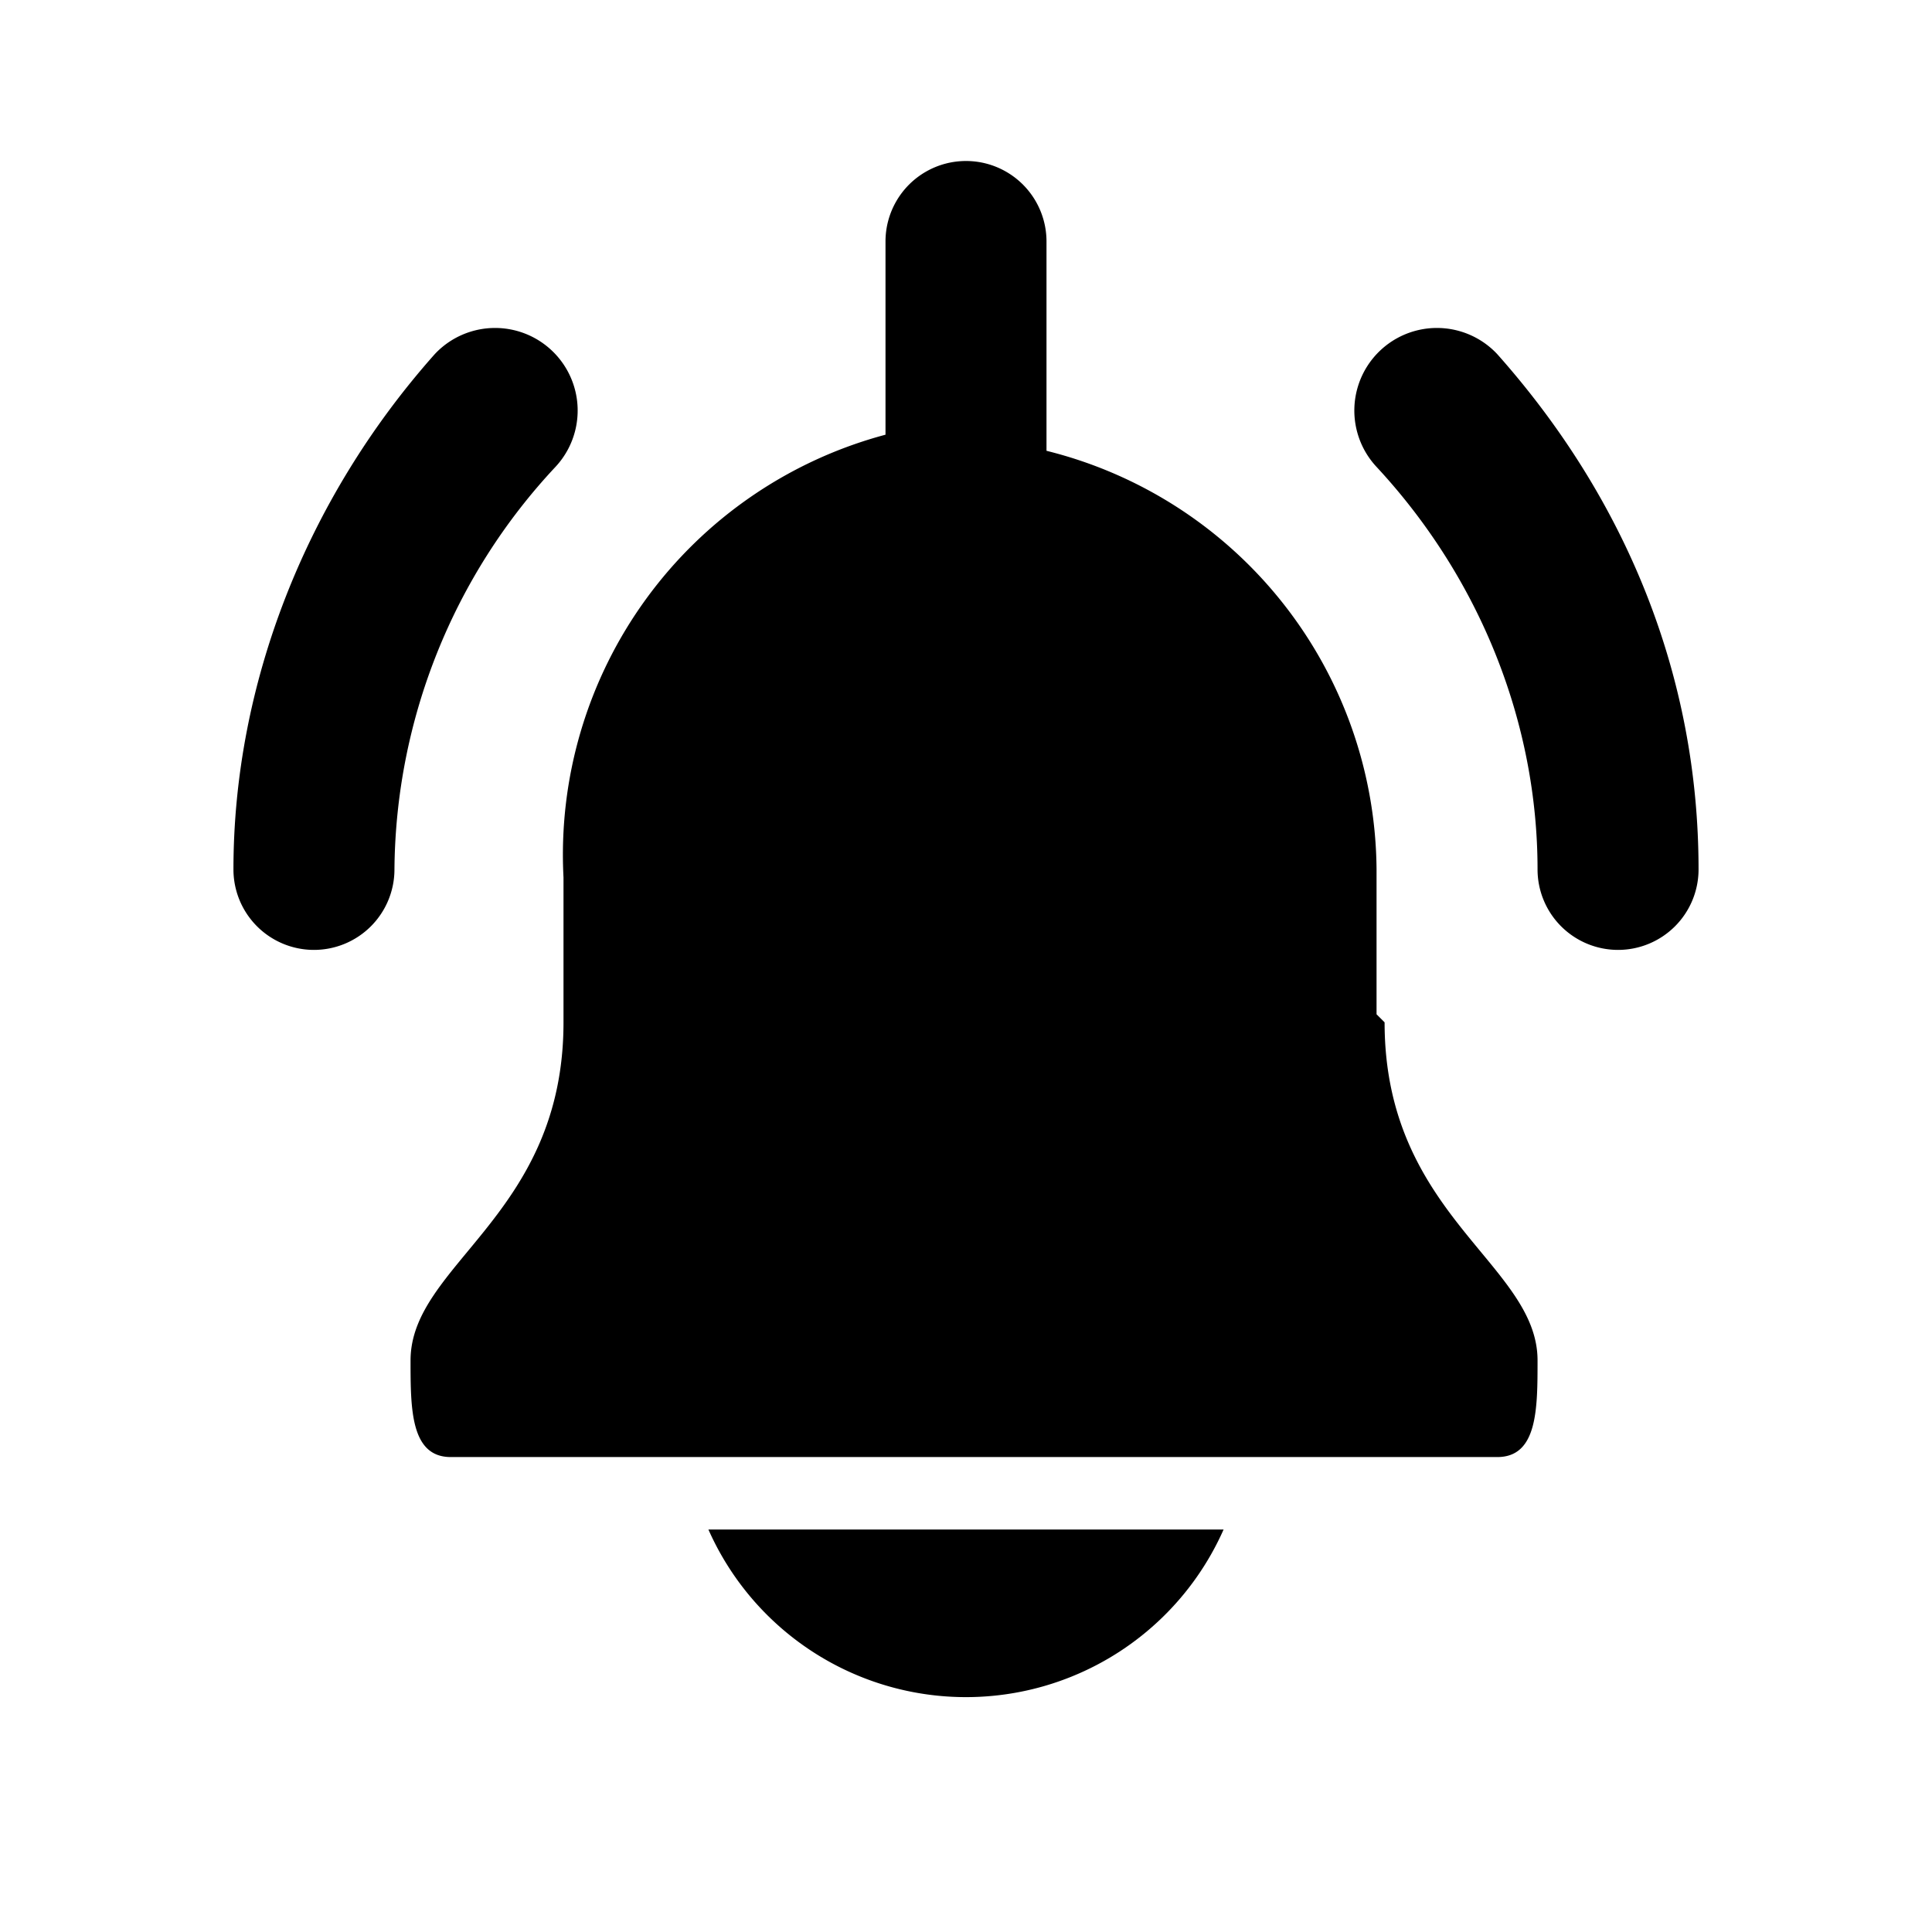 <svg xmlns="http://www.w3.org/2000/svg" width="1em" height="1em" viewBox="0 0 24 24"><path fill="currentColor" d="M17.1 12.6v-1.8A5.4 5.4 0 0 0 13 5.6V3a1 1 0 0 0-2 0v2.4a5.4 5.4 0 0 0-4 5.5v1.8c0 2.4-1.9 3-1.9 4.2c0 .6 0 1.2.5 1.2h13c.5 0 .5-.6.5-1.2c0-1.2-1.9-1.8-1.9-4.2Zm-13.2-.8a1 1 0 0 1-1-1c0-2.3.9-4.6 2.5-6.4a1 1 0 1 1 1.5 1.4a7.4 7.4 0 0 0-2 5a1 1 0 0 1-1 1m16.2 0a1 1 0 0 1-1-1c0-1.8-.7-3.6-2-5a1 1 0 0 1 1.5-1.4c1.6 1.8 2.5 4 2.5 6.4a1 1 0 0 1-1 1M8.8 19a3.5 3.5 0 0 0 6.4 0z"/></svg>